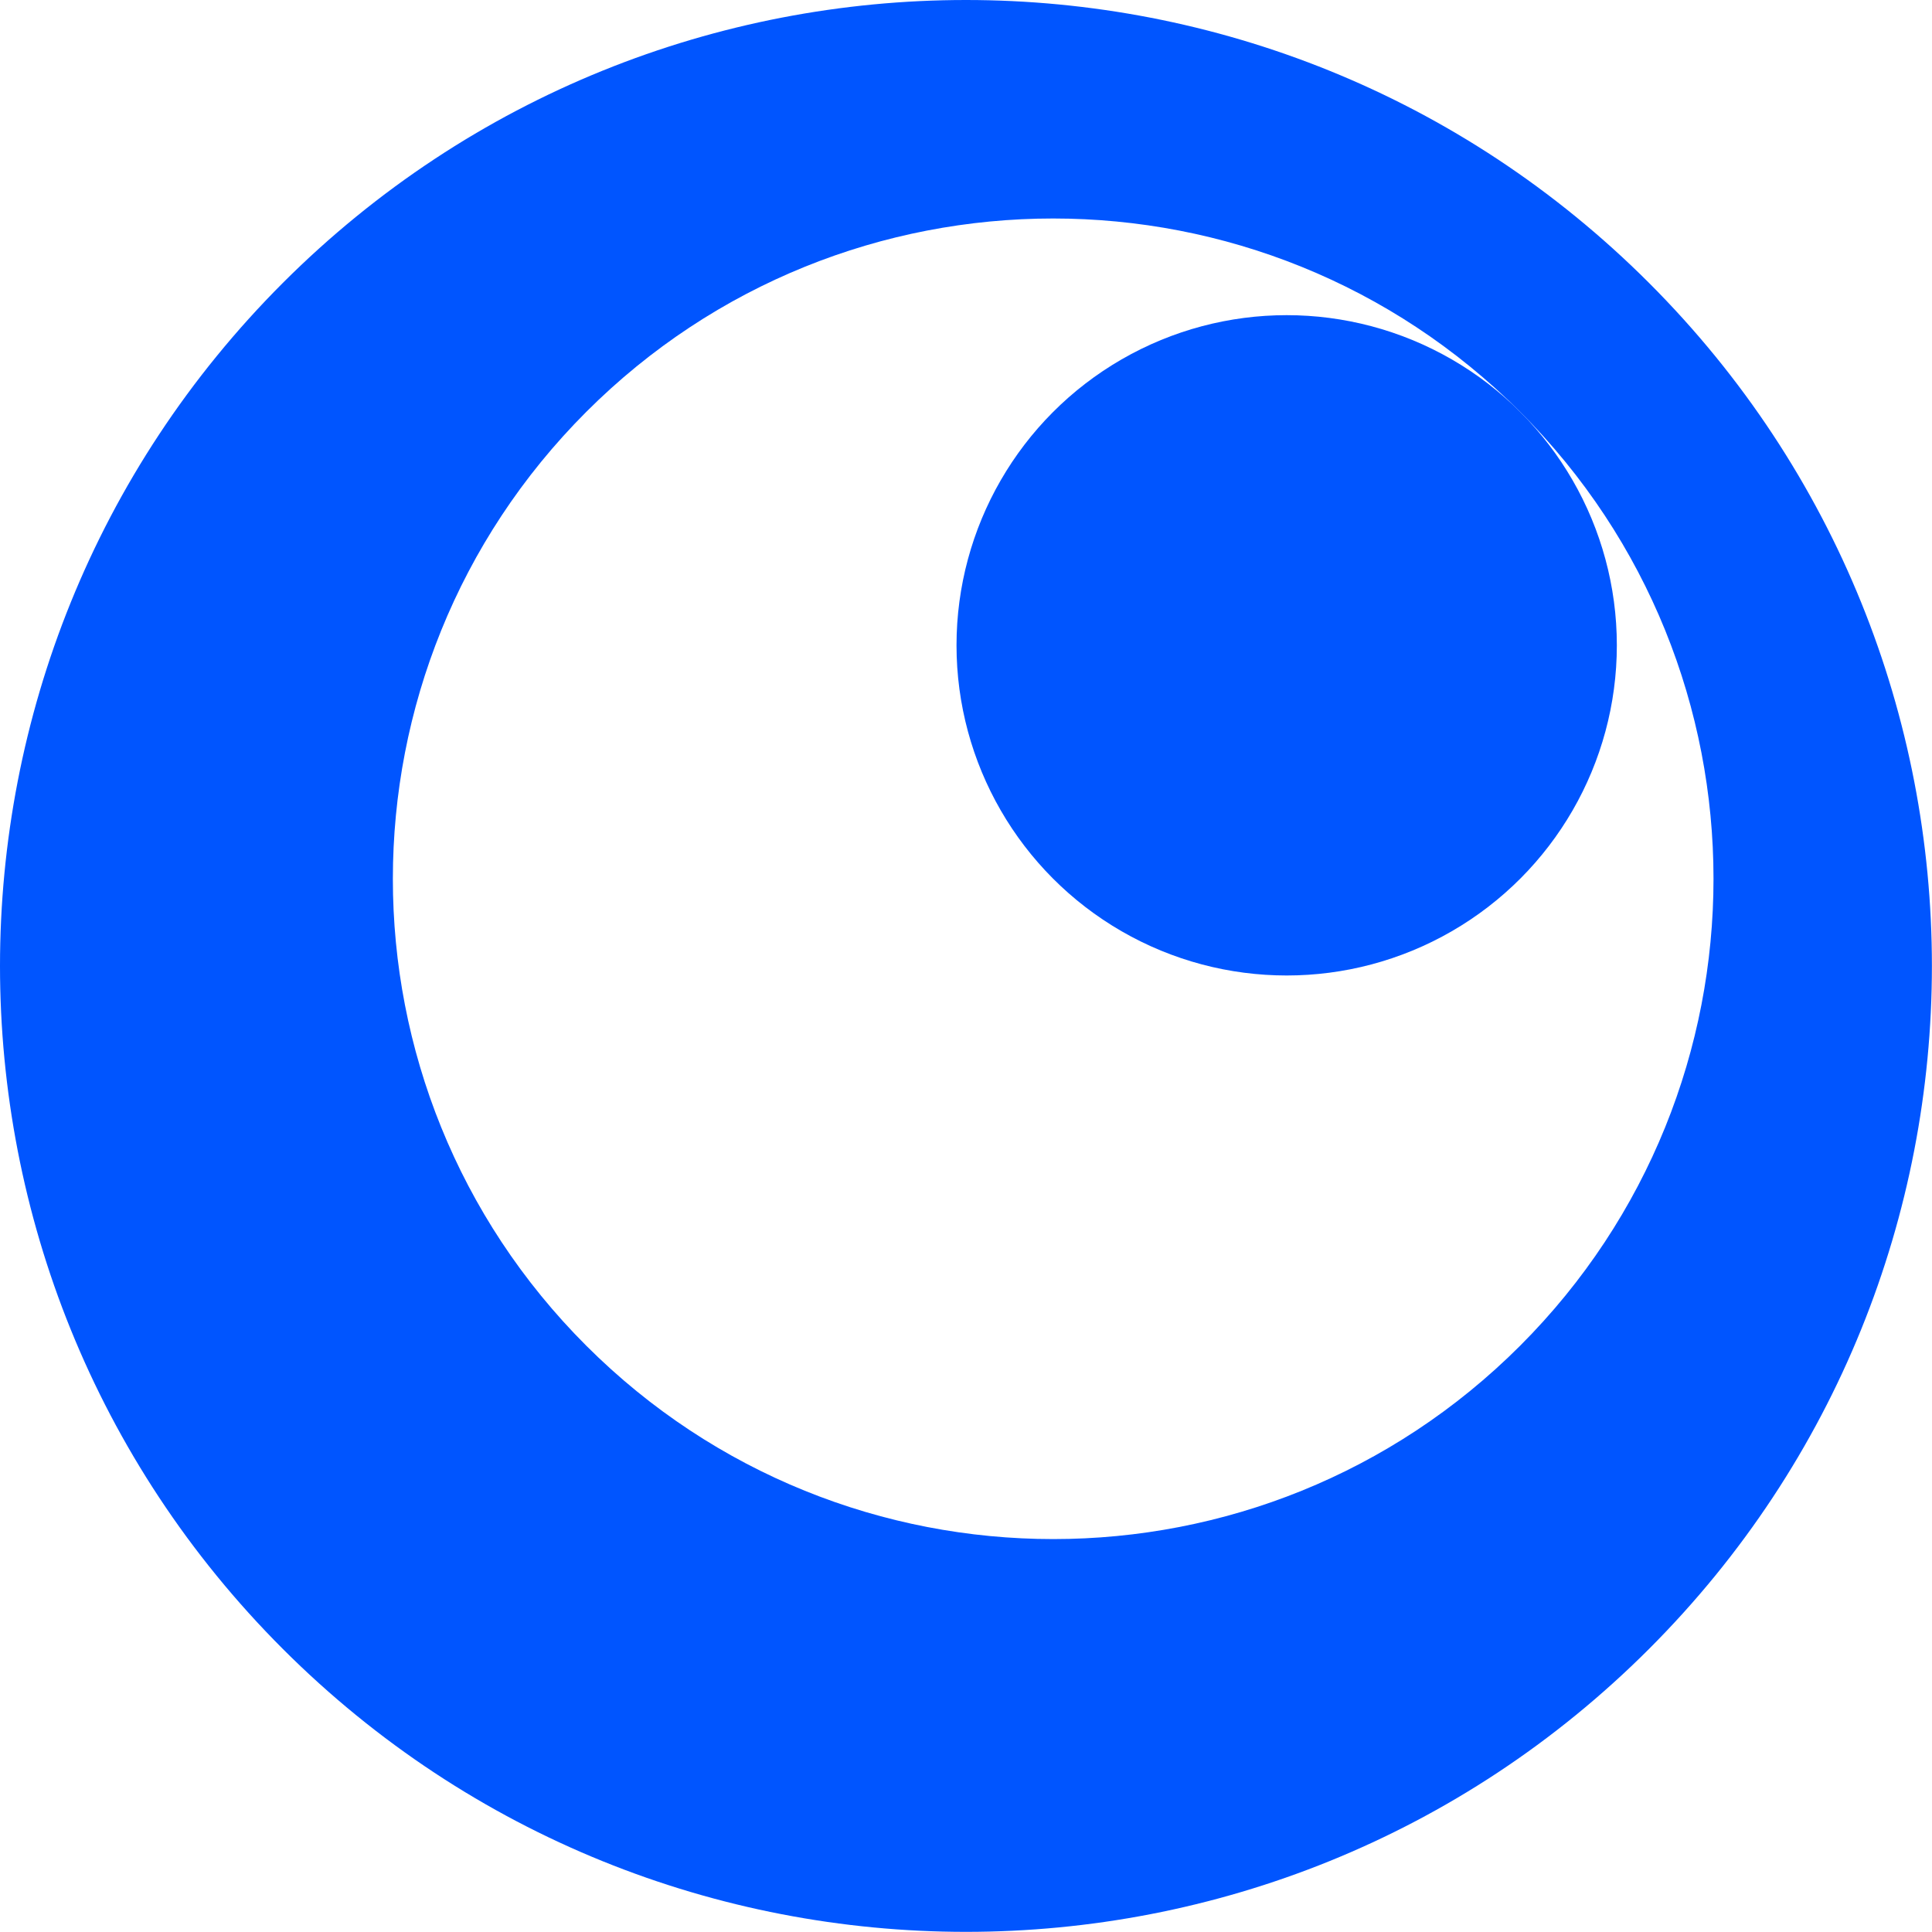 <?xml version="1.0" encoding="utf-8"?>
<!-- Generator: Adobe Illustrator 19.0.0, SVG Export Plug-In . SVG Version: 6.00 Build 0)  -->
<svg version="1.2" baseProfile="tiny" id="Layer_1" xmlns="http://www.w3.org/2000/svg" xmlns:xlink="http://www.w3.org/1999/xlink"
	 x="0px" y="0px" viewBox="0 0 13.646 13.646" xml:space="preserve">
<g id="XMLID_74_">
	<path id="XMLID_144_" fill="#0055FF" d="M11.647,1.998c-2.664-2.664-6.984-2.664-9.649,0
		c-2.664,2.665-2.664,6.985,0,9.649c2.665,2.664,6.985,2.664,9.649,0S14.312,4.663,11.647,1.998z
		 M10.737,9.505c-1.821,1.821-4.774,1.821-6.596,0s-1.821-4.774,0-6.596
		c1.821-1.821,4.774-1.821,6.596,0C12.558,4.73,12.558,7.683,10.737,9.505z"/>
	<circle id="XMLID_73_" fill="#0055FF" cx="9.088" cy="4.558" r="2.332"/>
</g>
</svg>
